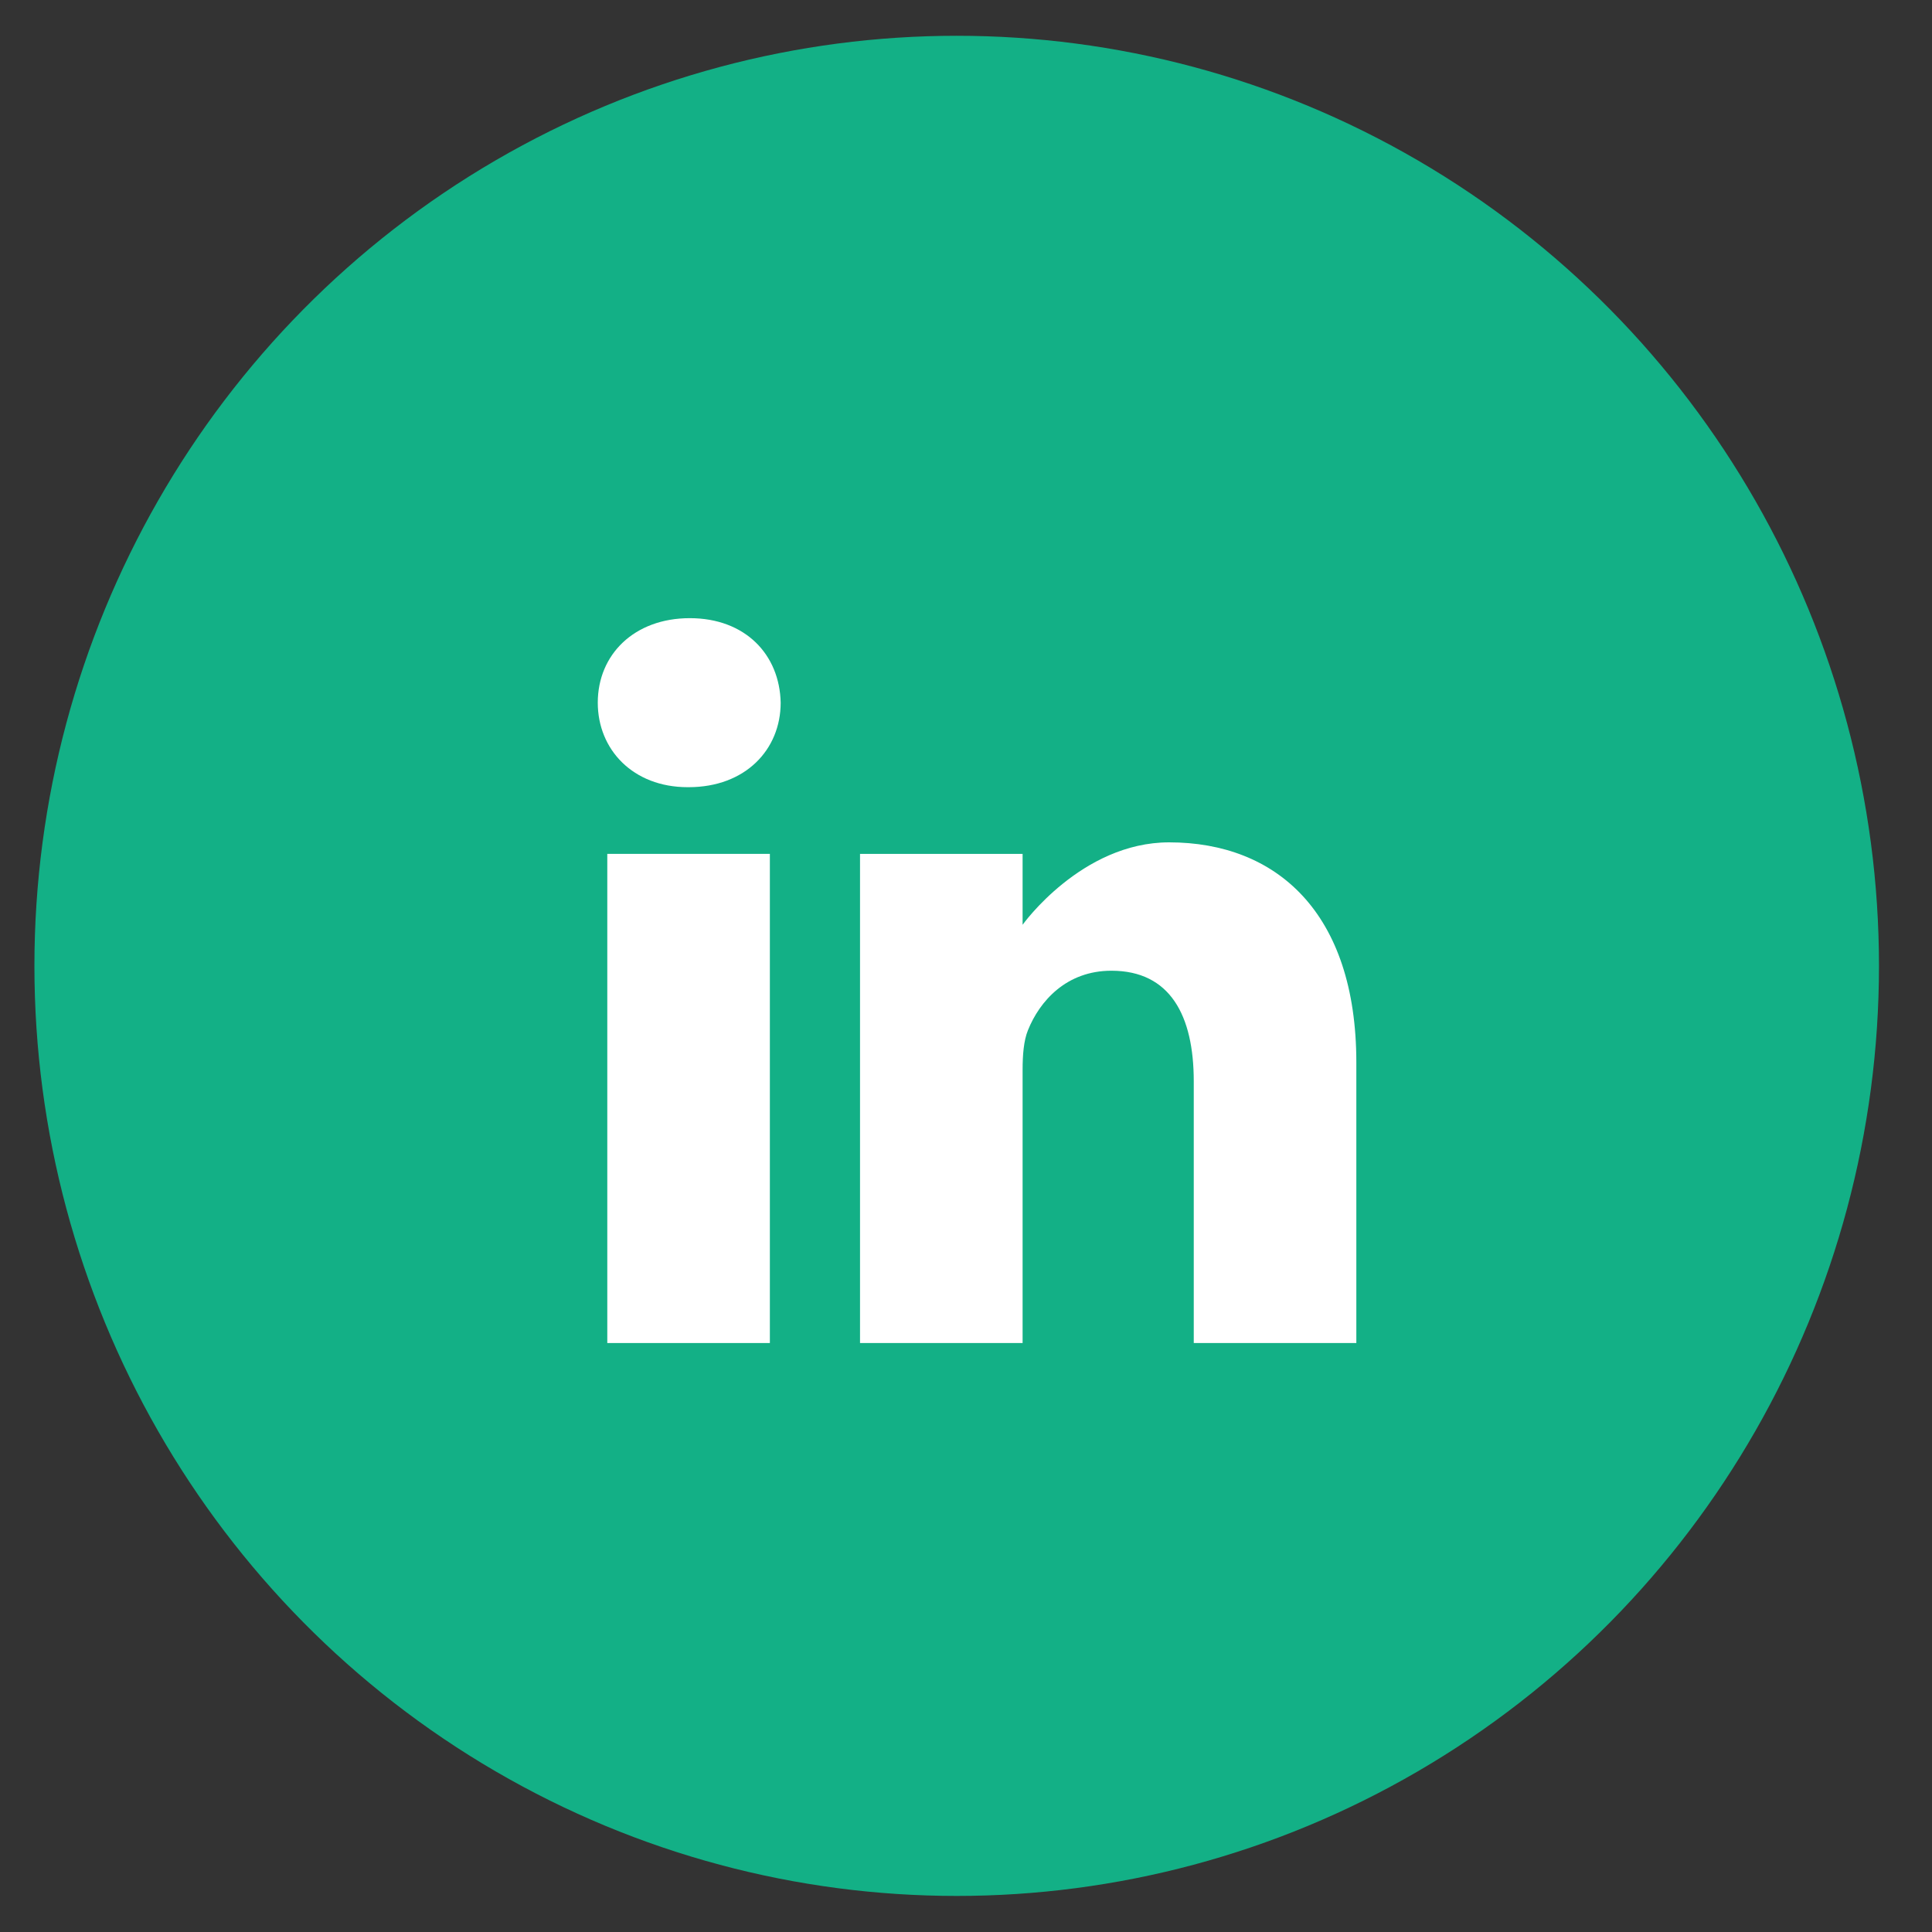 <svg width="27" height="27" viewBox="0 0 27 27" fill="none" xmlns="http://www.w3.org/2000/svg">
<rect x="0" y="0" width="27" height="27" fill="#333333" stroke="none"/>
<ellipse cx="13.37" cy="13.498" rx="12.889" ry="12.998" fill="#13B086"/>
<rect width="17.185" height="17.331" transform="translate(4.776 4.833)" fill="#13B086"/>
<g clip-path="url(#clip0_533_12189)">
<path d="M9.64 8.639C8.862 8.639 8.354 9.149 8.354 9.82C8.354 10.476 8.847 11.001 9.61 11.001H9.624C10.417 11.001 10.91 10.476 10.91 9.82C10.896 9.149 10.417 8.639 9.64 8.639Z" fill="white"/>
<path d="M8.487 11.933H10.759V18.769H8.487V11.933Z" fill="white"/>
<path d="M16.339 11.772C15.113 11.772 14.291 12.924 14.291 12.924V11.933H12.019V18.769H14.291V14.951C14.291 14.747 14.306 14.543 14.366 14.397C14.53 13.989 14.904 13.566 15.532 13.566C16.354 13.566 16.683 14.193 16.683 15.112V18.769H18.955V14.849C18.955 12.749 17.834 11.772 16.339 11.772Z" fill="white"/>
</g>
<defs>
<clipPath id="clip0_533_12189">
<rect width="11.308" height="11.306" fill="white" transform="translate(8.005 8.068)"/>
</clipPath>
</defs>
</svg>
